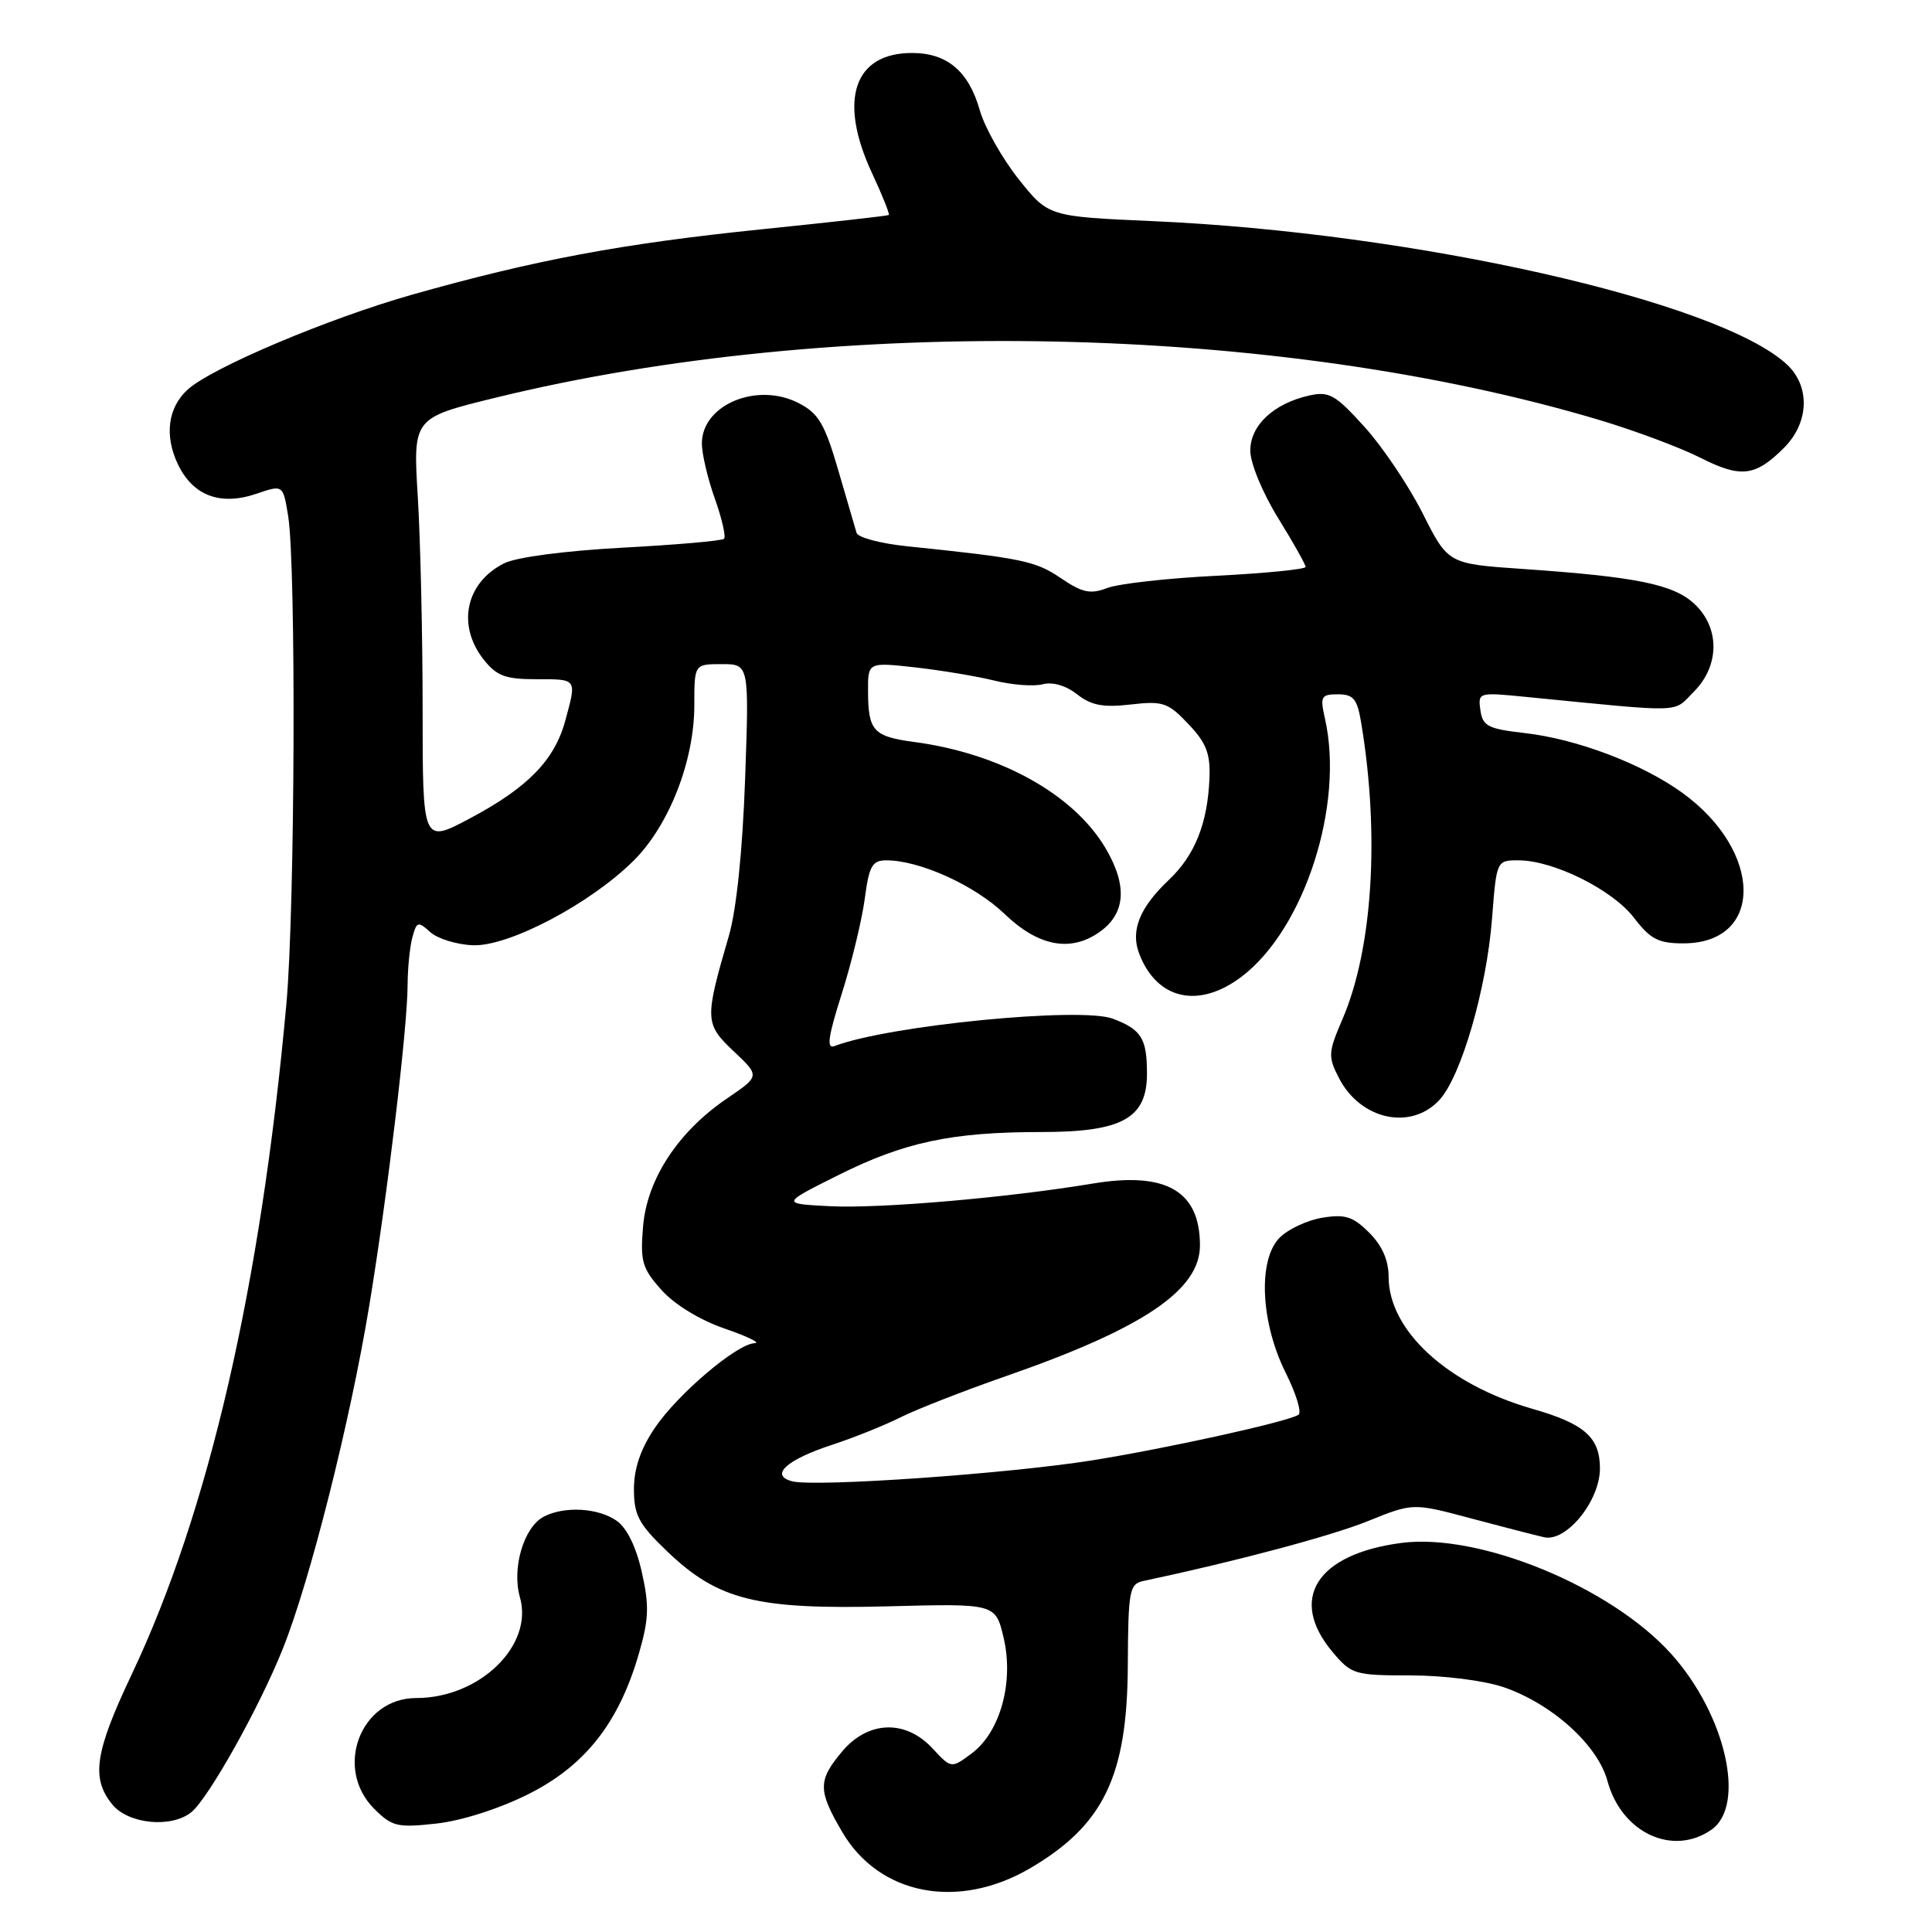 <?xml version="1.0" encoding="UTF-8" standalone="no"?>
<!DOCTYPE svg PUBLIC "-//W3C//DTD SVG 1.1//EN" "http://www.w3.org/Graphics/SVG/1.1/DTD/svg11.dtd" >
<svg xmlns="http://www.w3.org/2000/svg" xmlns:xlink="http://www.w3.org/1999/xlink" version="1.1" viewBox="0 0 256 256">
 <g >
 <path fill="currentColor"
d=" M 136.50 247.55 C 146.23 241.85 149.37 235.35 149.44 220.71 C 149.49 210.74 149.65 209.88 151.50 209.49 C 163.75 206.89 176.37 203.53 181.24 201.56 C 187.23 199.14 187.23 199.14 194.86 201.18 C 199.06 202.30 203.44 203.43 204.59 203.69 C 207.54 204.37 212.00 198.88 212.00 194.58 C 212.00 190.45 209.96 188.65 203.00 186.66 C 191.79 183.44 184.01 176.30 184.00 169.20 C 184.00 167.00 183.15 165.06 181.43 163.34 C 179.29 161.20 178.24 160.86 175.24 161.35 C 173.25 161.67 170.69 162.86 169.56 164.00 C 166.65 166.92 167.03 175.28 170.39 181.96 C 171.76 184.71 172.51 187.18 172.05 187.47 C 170.53 188.41 154.68 191.91 144.74 193.50 C 133.62 195.28 107.99 197.07 104.97 196.28 C 101.93 195.49 104.20 193.42 110.33 191.42 C 113.17 190.49 117.22 188.86 119.33 187.80 C 121.44 186.74 127.72 184.29 133.28 182.35 C 151.46 176.03 159.00 170.95 159.00 165.03 C 159.00 157.80 154.51 155.21 144.78 156.83 C 133.46 158.71 116.63 160.16 110.00 159.83 C 103.50 159.50 103.50 159.50 111.00 155.75 C 119.83 151.33 126.09 150.00 138.00 150.00 C 148.74 150.00 152.01 148.17 151.98 142.18 C 151.97 137.59 151.23 136.42 147.48 134.99 C 143.25 133.37 117.69 135.88 110.58 138.61 C 109.49 139.02 109.72 137.41 111.53 131.70 C 112.83 127.60 114.20 121.94 114.58 119.12 C 115.16 114.72 115.57 114.00 117.45 114.00 C 121.87 114.00 129.15 117.30 133.11 121.10 C 137.56 125.38 141.83 126.21 145.66 123.52 C 149.14 121.09 149.43 117.40 146.52 112.44 C 142.31 105.26 132.55 99.83 121.10 98.31 C 115.72 97.59 115.04 96.83 115.02 91.62 C 115.00 87.74 115.00 87.74 121.25 88.43 C 124.69 88.82 129.41 89.60 131.75 90.18 C 134.08 90.76 136.97 90.98 138.15 90.67 C 139.48 90.32 141.25 90.84 142.72 92.00 C 144.60 93.47 146.16 93.77 149.82 93.35 C 154.09 92.86 154.76 93.08 157.46 95.93 C 159.84 98.43 160.39 99.85 160.26 103.11 C 160.02 109.09 158.34 113.31 154.88 116.59 C 151.02 120.24 149.78 123.30 150.94 126.34 C 153.27 132.48 158.86 133.73 164.55 129.39 C 172.85 123.07 178.14 106.66 175.57 95.25 C 174.90 92.27 175.04 92.00 177.29 92.00 C 179.34 92.00 179.84 92.61 180.36 95.75 C 182.84 110.59 181.89 125.73 177.89 135.03 C 175.98 139.48 175.95 140.00 177.43 142.87 C 180.29 148.39 186.96 149.83 190.73 145.75 C 193.61 142.63 196.98 131.02 197.70 121.75 C 198.30 114.00 198.30 114.00 201.21 114.00 C 205.85 114.00 213.68 117.90 216.51 121.61 C 218.69 124.45 219.74 125.00 223.05 125.00 C 233.74 125.00 233.67 112.84 222.93 105.06 C 217.59 101.20 208.96 97.92 202.00 97.13 C 197.17 96.58 196.46 96.21 196.16 94.11 C 195.83 91.74 195.90 91.72 202.16 92.34 C 223.55 94.44 221.59 94.50 224.42 91.68 C 227.87 88.23 227.92 83.21 224.53 80.03 C 221.76 77.43 216.86 76.43 201.78 75.39 C 191.88 74.71 191.88 74.71 188.52 68.04 C 186.67 64.37 183.20 59.21 180.80 56.56 C 176.93 52.28 176.11 51.82 173.47 52.41 C 168.76 53.47 165.67 56.36 165.67 59.71 C 165.67 61.36 167.28 65.28 169.33 68.60 C 171.35 71.87 173.00 74.80 173.00 75.12 C 173.00 75.43 167.70 75.96 161.22 76.29 C 154.75 76.61 148.23 77.34 146.73 77.91 C 144.47 78.77 143.43 78.55 140.54 76.59 C 137.21 74.33 135.43 73.96 120.17 72.38 C 116.68 72.02 113.68 71.22 113.50 70.61 C 113.32 70.00 112.22 66.24 111.06 62.26 C 109.28 56.16 108.46 54.77 105.84 53.42 C 100.33 50.57 93.00 53.62 93.00 58.77 C 93.00 60.12 93.77 63.41 94.72 66.07 C 95.66 68.72 96.21 71.12 95.94 71.39 C 95.68 71.66 89.62 72.19 82.48 72.57 C 74.81 72.99 68.39 73.83 66.78 74.65 C 61.71 77.21 60.51 82.83 64.07 87.37 C 65.81 89.57 66.94 90.00 71.07 90.00 C 76.52 90.00 76.43 89.87 74.90 95.50 C 73.48 100.73 69.92 104.38 62.25 108.45 C 56.00 111.77 56.00 111.77 56.00 94.04 C 56.00 84.29 55.71 71.60 55.36 65.84 C 54.72 55.38 54.72 55.38 65.61 52.71 C 110.58 41.68 169.20 42.87 211.99 55.67 C 216.66 57.07 222.65 59.31 225.30 60.65 C 230.67 63.37 232.58 63.15 236.40 59.33 C 239.73 55.99 239.89 51.17 236.75 48.27 C 227.70 39.91 187.46 30.83 152.71 29.30 C 138.92 28.69 138.92 28.69 134.96 23.72 C 132.79 20.98 130.48 16.89 129.83 14.62 C 128.37 9.47 125.53 7.05 120.94 7.02 C 113.16 6.97 111.03 13.22 115.53 22.90 C 116.91 25.86 117.92 28.38 117.77 28.49 C 117.62 28.60 110.05 29.45 100.95 30.38 C 82.43 32.28 70.97 34.42 54.62 39.04 C 43.51 42.19 28.10 48.70 24.88 51.61 C 22.26 53.98 21.76 57.69 23.55 61.47 C 25.55 65.69 29.18 67.06 34.00 65.42 C 37.50 64.22 37.50 64.22 38.18 68.36 C 39.25 74.96 39.09 120.39 37.95 133.00 C 34.55 170.45 27.66 200.31 17.45 221.87 C 12.56 232.19 12.05 235.61 14.87 239.09 C 17.00 241.72 22.76 242.27 25.38 240.10 C 27.67 238.20 34.38 226.21 37.47 218.48 C 41.09 209.44 46.41 188.31 48.93 173.00 C 51.35 158.33 53.99 136.21 54.01 130.51 C 54.02 128.30 54.30 125.47 54.64 124.21 C 55.21 122.10 55.39 122.04 57.01 123.51 C 57.97 124.38 60.52 125.17 62.67 125.25 C 67.43 125.44 78.29 119.71 84.00 114.00 C 88.68 109.32 92.00 100.79 92.00 93.46 C 92.00 88.00 92.00 88.00 95.63 88.00 C 99.27 88.00 99.27 88.00 98.73 103.25 C 98.39 112.75 97.58 120.57 96.58 124.00 C 93.35 135.08 93.37 135.67 97.22 139.30 C 100.70 142.58 100.70 142.58 96.35 145.54 C 89.85 149.95 85.73 156.24 85.21 162.52 C 84.82 167.14 85.09 168.07 87.65 170.93 C 89.36 172.85 92.73 174.91 96.01 176.04 C 99.03 177.08 100.83 177.95 100.00 177.98 C 97.66 178.04 89.79 184.72 86.75 189.23 C 84.88 192.00 84.00 194.59 84.00 197.32 C 84.00 200.77 84.63 201.95 88.40 205.56 C 95.15 212.03 100.21 213.29 117.54 212.85 C 131.91 212.47 131.91 212.47 132.98 216.99 C 134.37 222.87 132.55 229.50 128.76 232.33 C 126.05 234.35 126.05 234.35 123.57 231.68 C 120.00 227.82 115.03 227.98 111.59 232.08 C 108.36 235.92 108.36 237.23 111.60 242.75 C 116.50 251.12 126.96 253.14 136.50 247.55 Z  M 226.78 242.44 C 231.40 239.20 228.65 227.16 221.44 219.15 C 213.44 210.25 195.99 203.08 185.66 204.45 C 174.41 205.94 170.68 211.90 176.59 218.92 C 179.07 221.87 179.50 222.00 186.91 222.00 C 191.28 222.00 196.63 222.68 199.21 223.55 C 205.64 225.75 211.72 231.23 213.00 236.00 C 214.85 242.85 221.65 246.03 226.78 242.44 Z  M 70.00 237.74 C 77.51 233.98 81.98 228.31 84.63 219.20 C 85.98 214.56 86.05 212.79 85.05 208.34 C 84.30 204.98 83.07 202.46 81.71 201.51 C 79.24 199.78 74.73 199.54 72.01 200.99 C 69.39 202.40 67.80 207.82 68.89 211.63 C 70.73 218.03 63.56 225.00 55.14 225.00 C 47.75 225.00 44.22 234.32 49.58 239.67 C 51.95 242.04 52.65 242.20 57.83 241.63 C 61.17 241.26 66.17 239.66 70.00 237.74 Z "/>
</g>
</svg>
